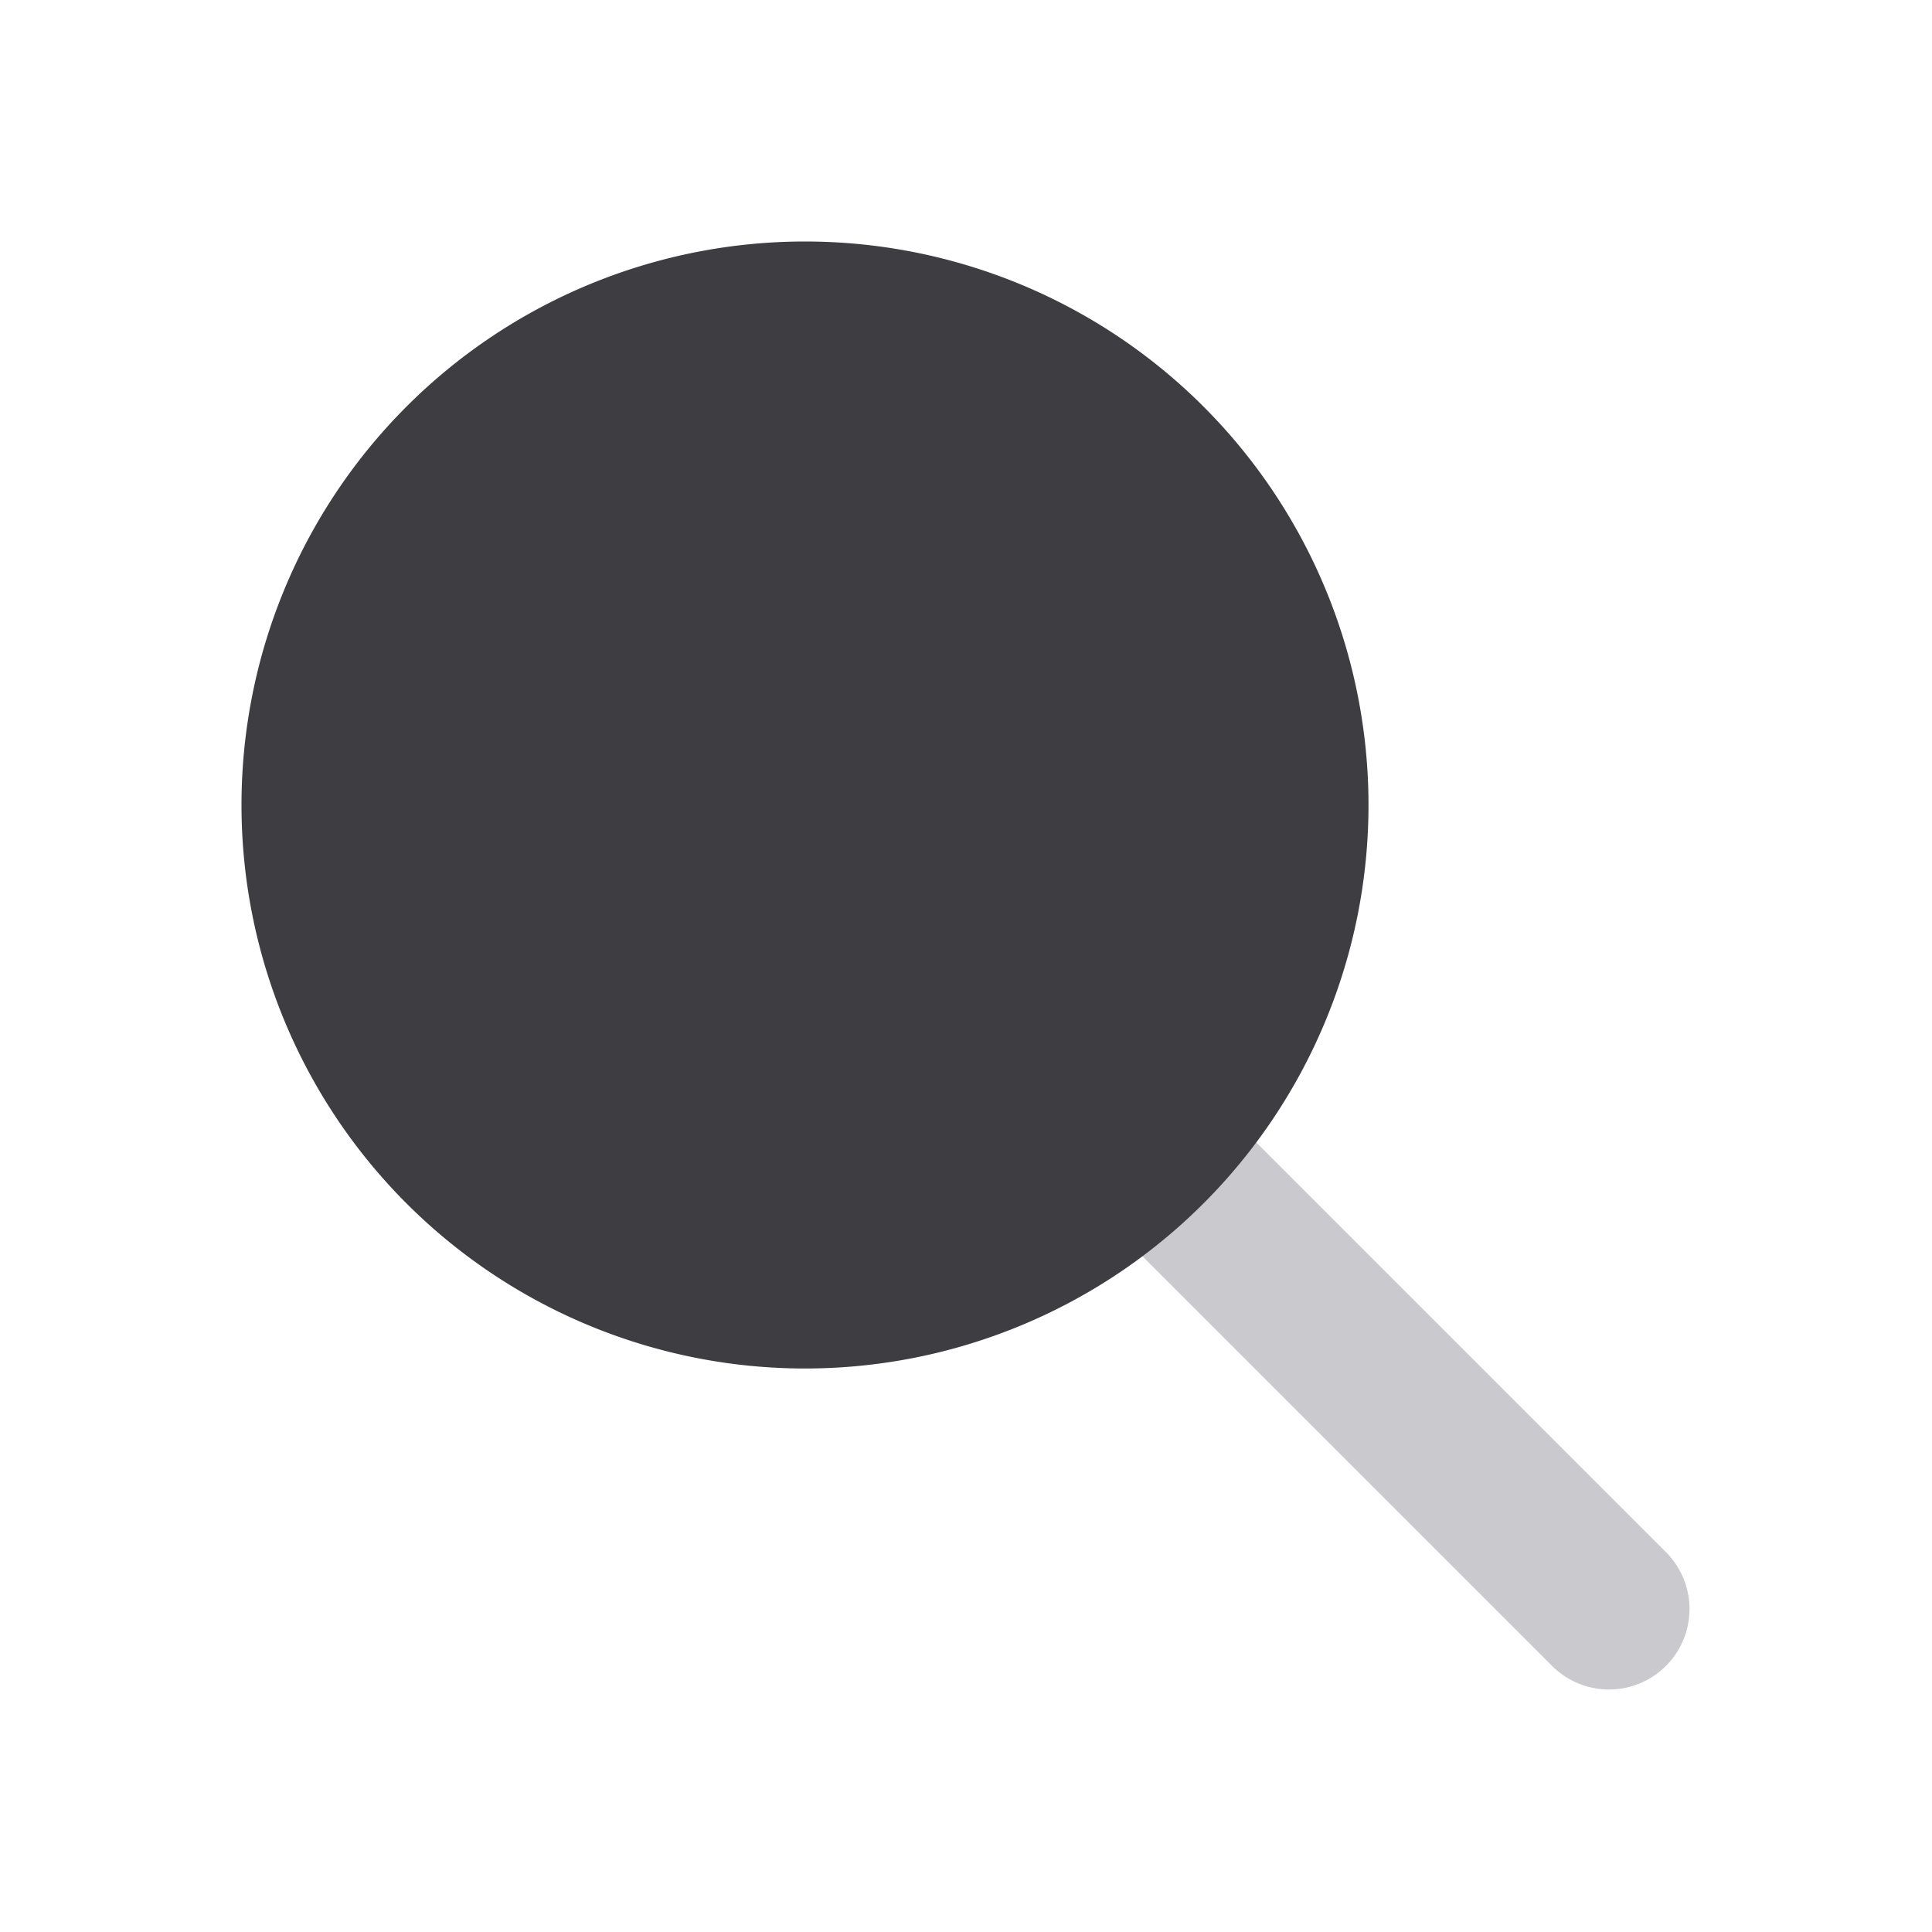 <svg xmlns="http://www.w3.org/2000/svg" width="24" height="24" fill="none" viewBox="0 0 24 24"><path fill="#CACACE" fill-rule="evenodd" d="M12.793 12.793a1 1 0 0 1 1.414 0l6.5 6.5a1 1 0 0 1-1.414 1.414l-6.5-6.5a1 1 0 0 1 0-1.414Z" clip-rule="evenodd"/><path fill="#3D3D42" d="M10 3a7 7 0 1 0 0 14 7 7 0 0 0 0-14Z"/></svg>